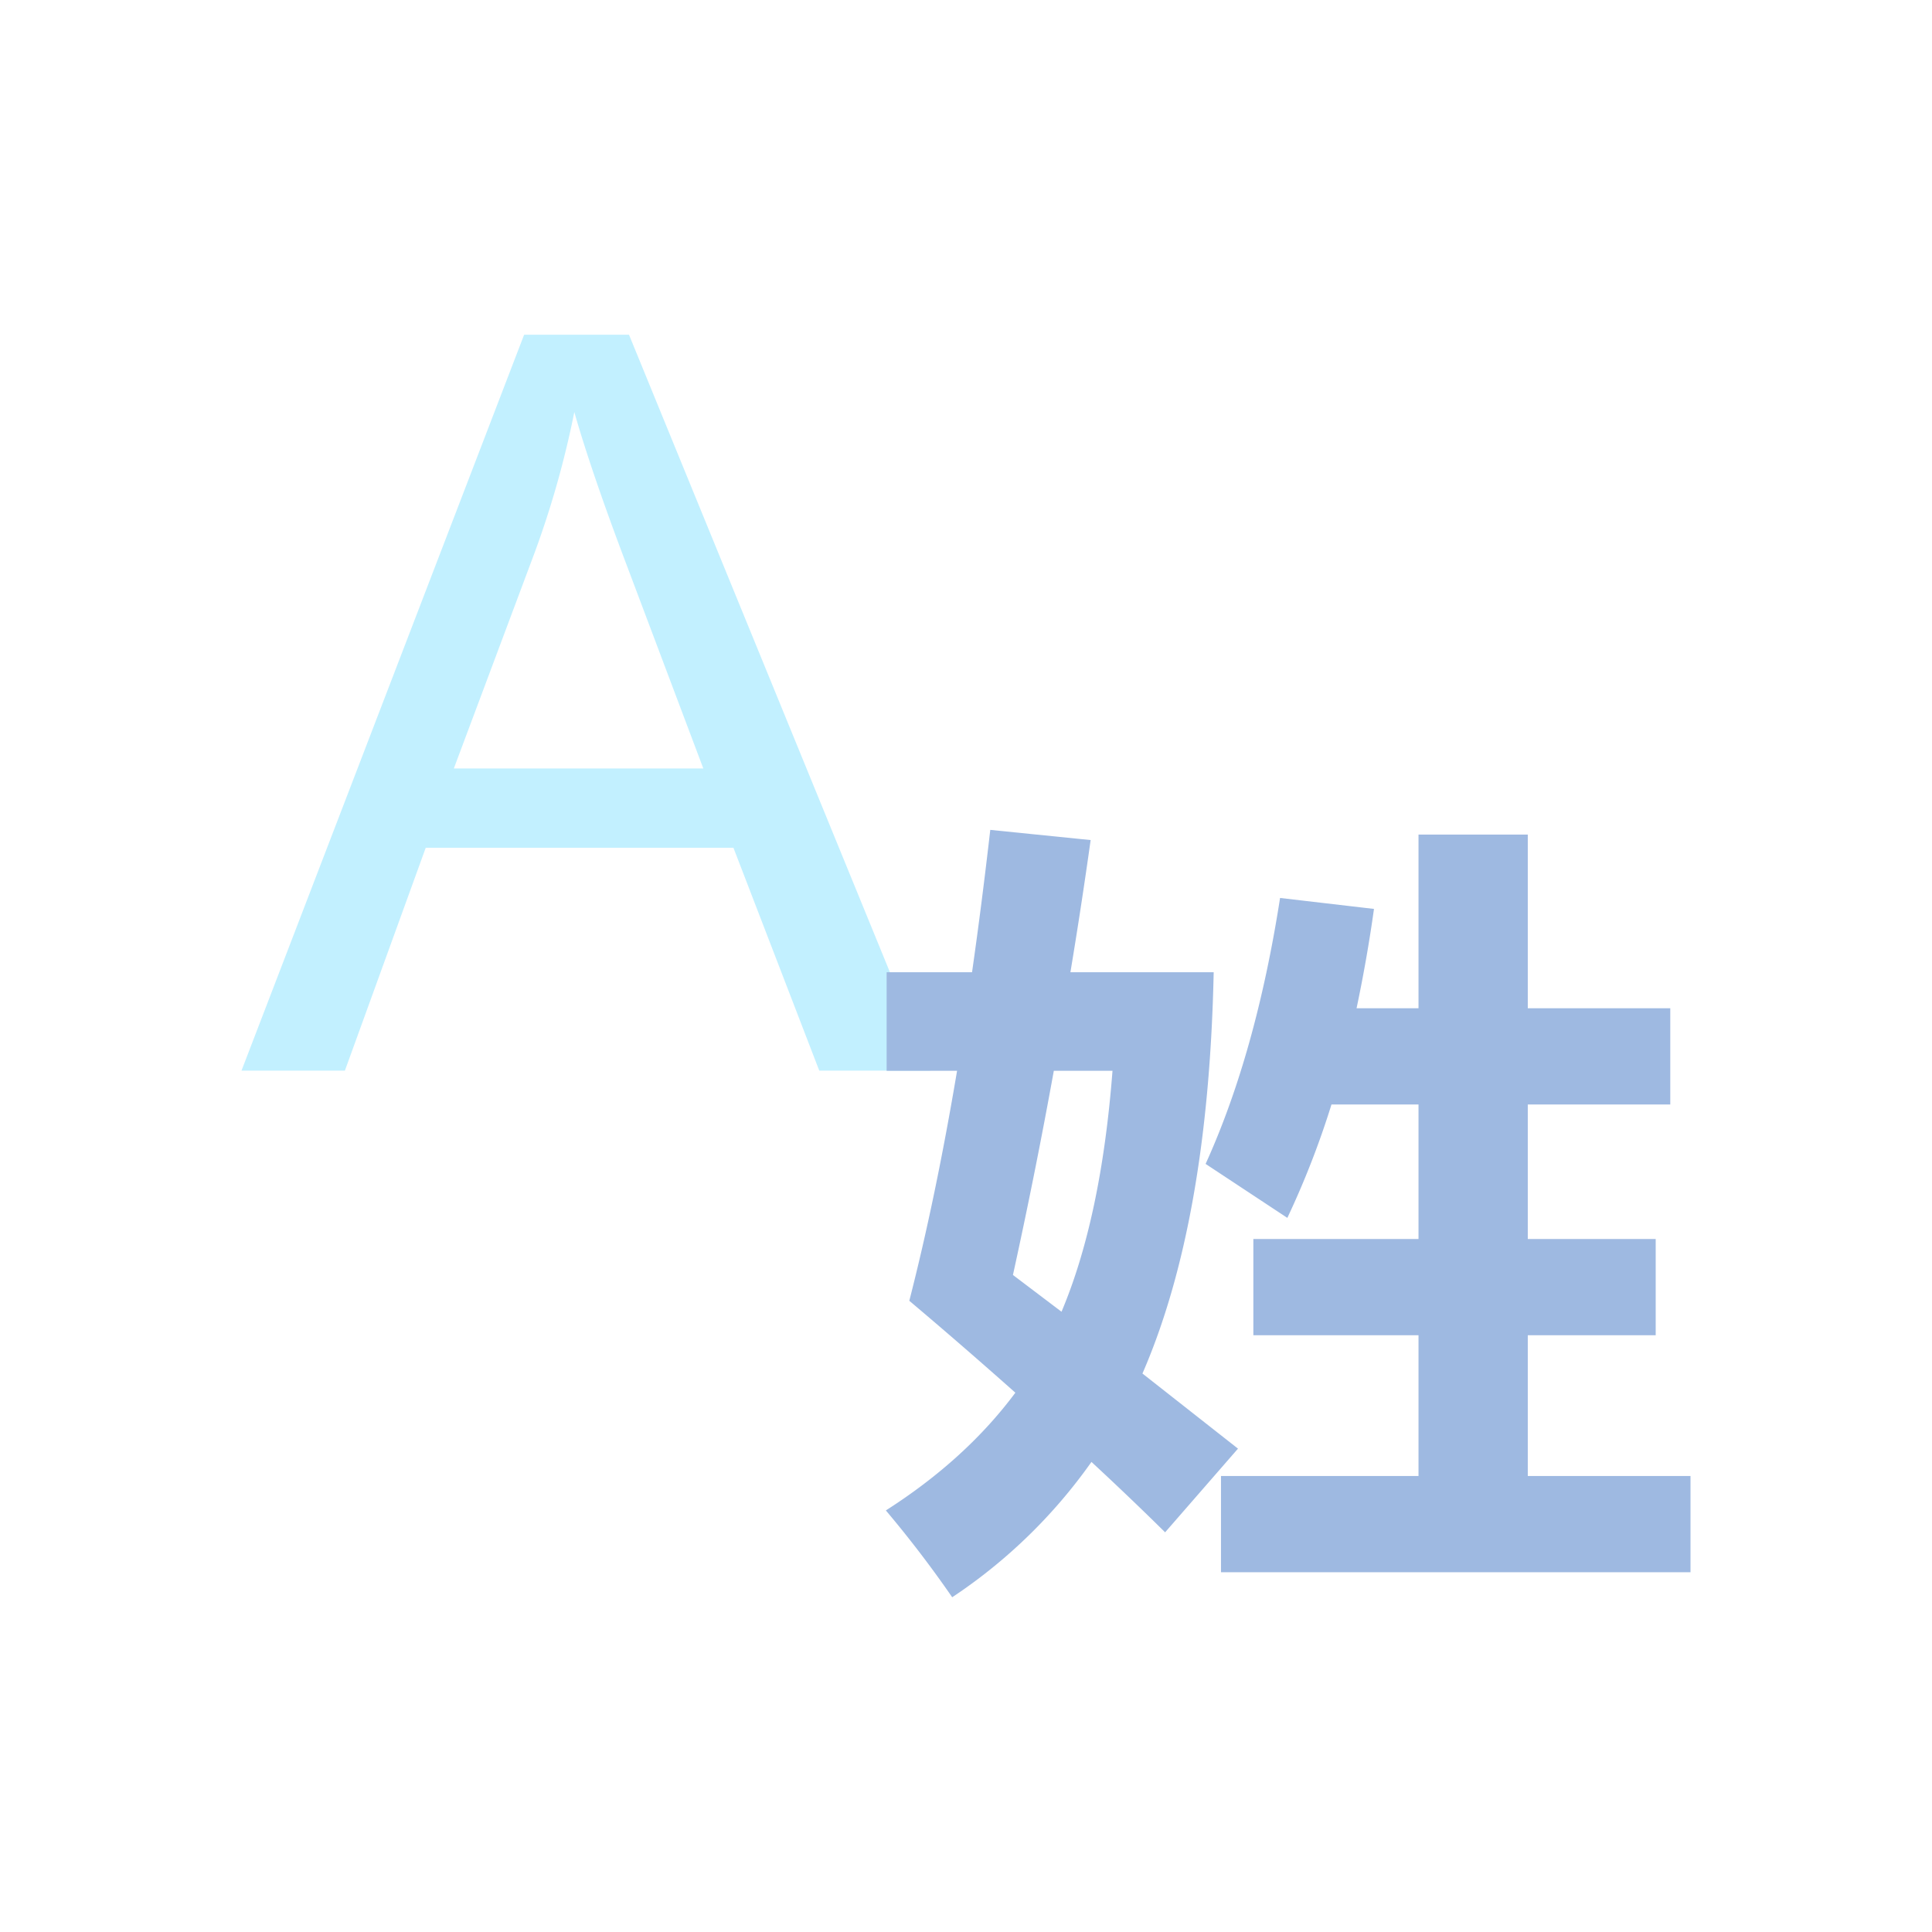 <svg xmlns="http://www.w3.org/2000/svg" xml:space="preserve" fill-rule="evenodd" stroke-linejoin="round" stroke-miterlimit="2" clip-rule="evenodd" viewBox="0 0 64 64">
  <g id="blue" fill-rule="nonzero">
    <path fill="#c2f0ff" d="m8 35.466 9.362-24.377h3.475l9.977 24.377h-3.675l-2.843-7.383H14.103l-2.678 7.383H8Zm7.034-10.01h8.264l-2.544-6.751c-.776-2.051-1.353-3.736-1.729-5.055a31.202 31.202 0 0 1-1.314 4.656l-2.677 7.15Z"/>
    <path fill="#9eb9e1" d="M29.371 32.207H32.2c.215-1.503.416-3.075.604-4.716l3.325.337a175.239 175.239 0 0 1-.67 4.379h4.746c-.116 5.511-.903 9.942-2.36 13.293l3.165 2.488-2.414 2.772c-.786-.777-1.6-1.554-2.44-2.332a17.47 17.47 0 0 1-4.613 4.483 37.35 37.35 0 0 0-2.198-2.876c1.76-1.123 3.191-2.423 4.29-3.9a181.484 181.484 0 0 0-3.513-3.045c.581-2.263 1.109-4.802 1.582-7.618h-2.333v-3.265Zm4.184 10.028 1.609 1.218c.876-2.073 1.439-4.733 1.689-7.981h-1.944a185.041 185.041 0 0 1-1.354 6.763Zm6.892 6.66h6.543v-4.664h-5.471v-3.188h5.471v-4.456h-2.883a28.89 28.89 0 0 1-1.462 3.757l-2.708-1.788c1.108-2.436 1.931-5.373 2.467-8.81l3.111.363a48.249 48.249 0 0 1-.577 3.29h2.052v-5.752h3.62v5.752h4.72v3.188h-4.72v4.456h4.237v3.188H50.61v4.664H56v3.187H40.447v-3.187Z"/>
  </g>
</svg>
